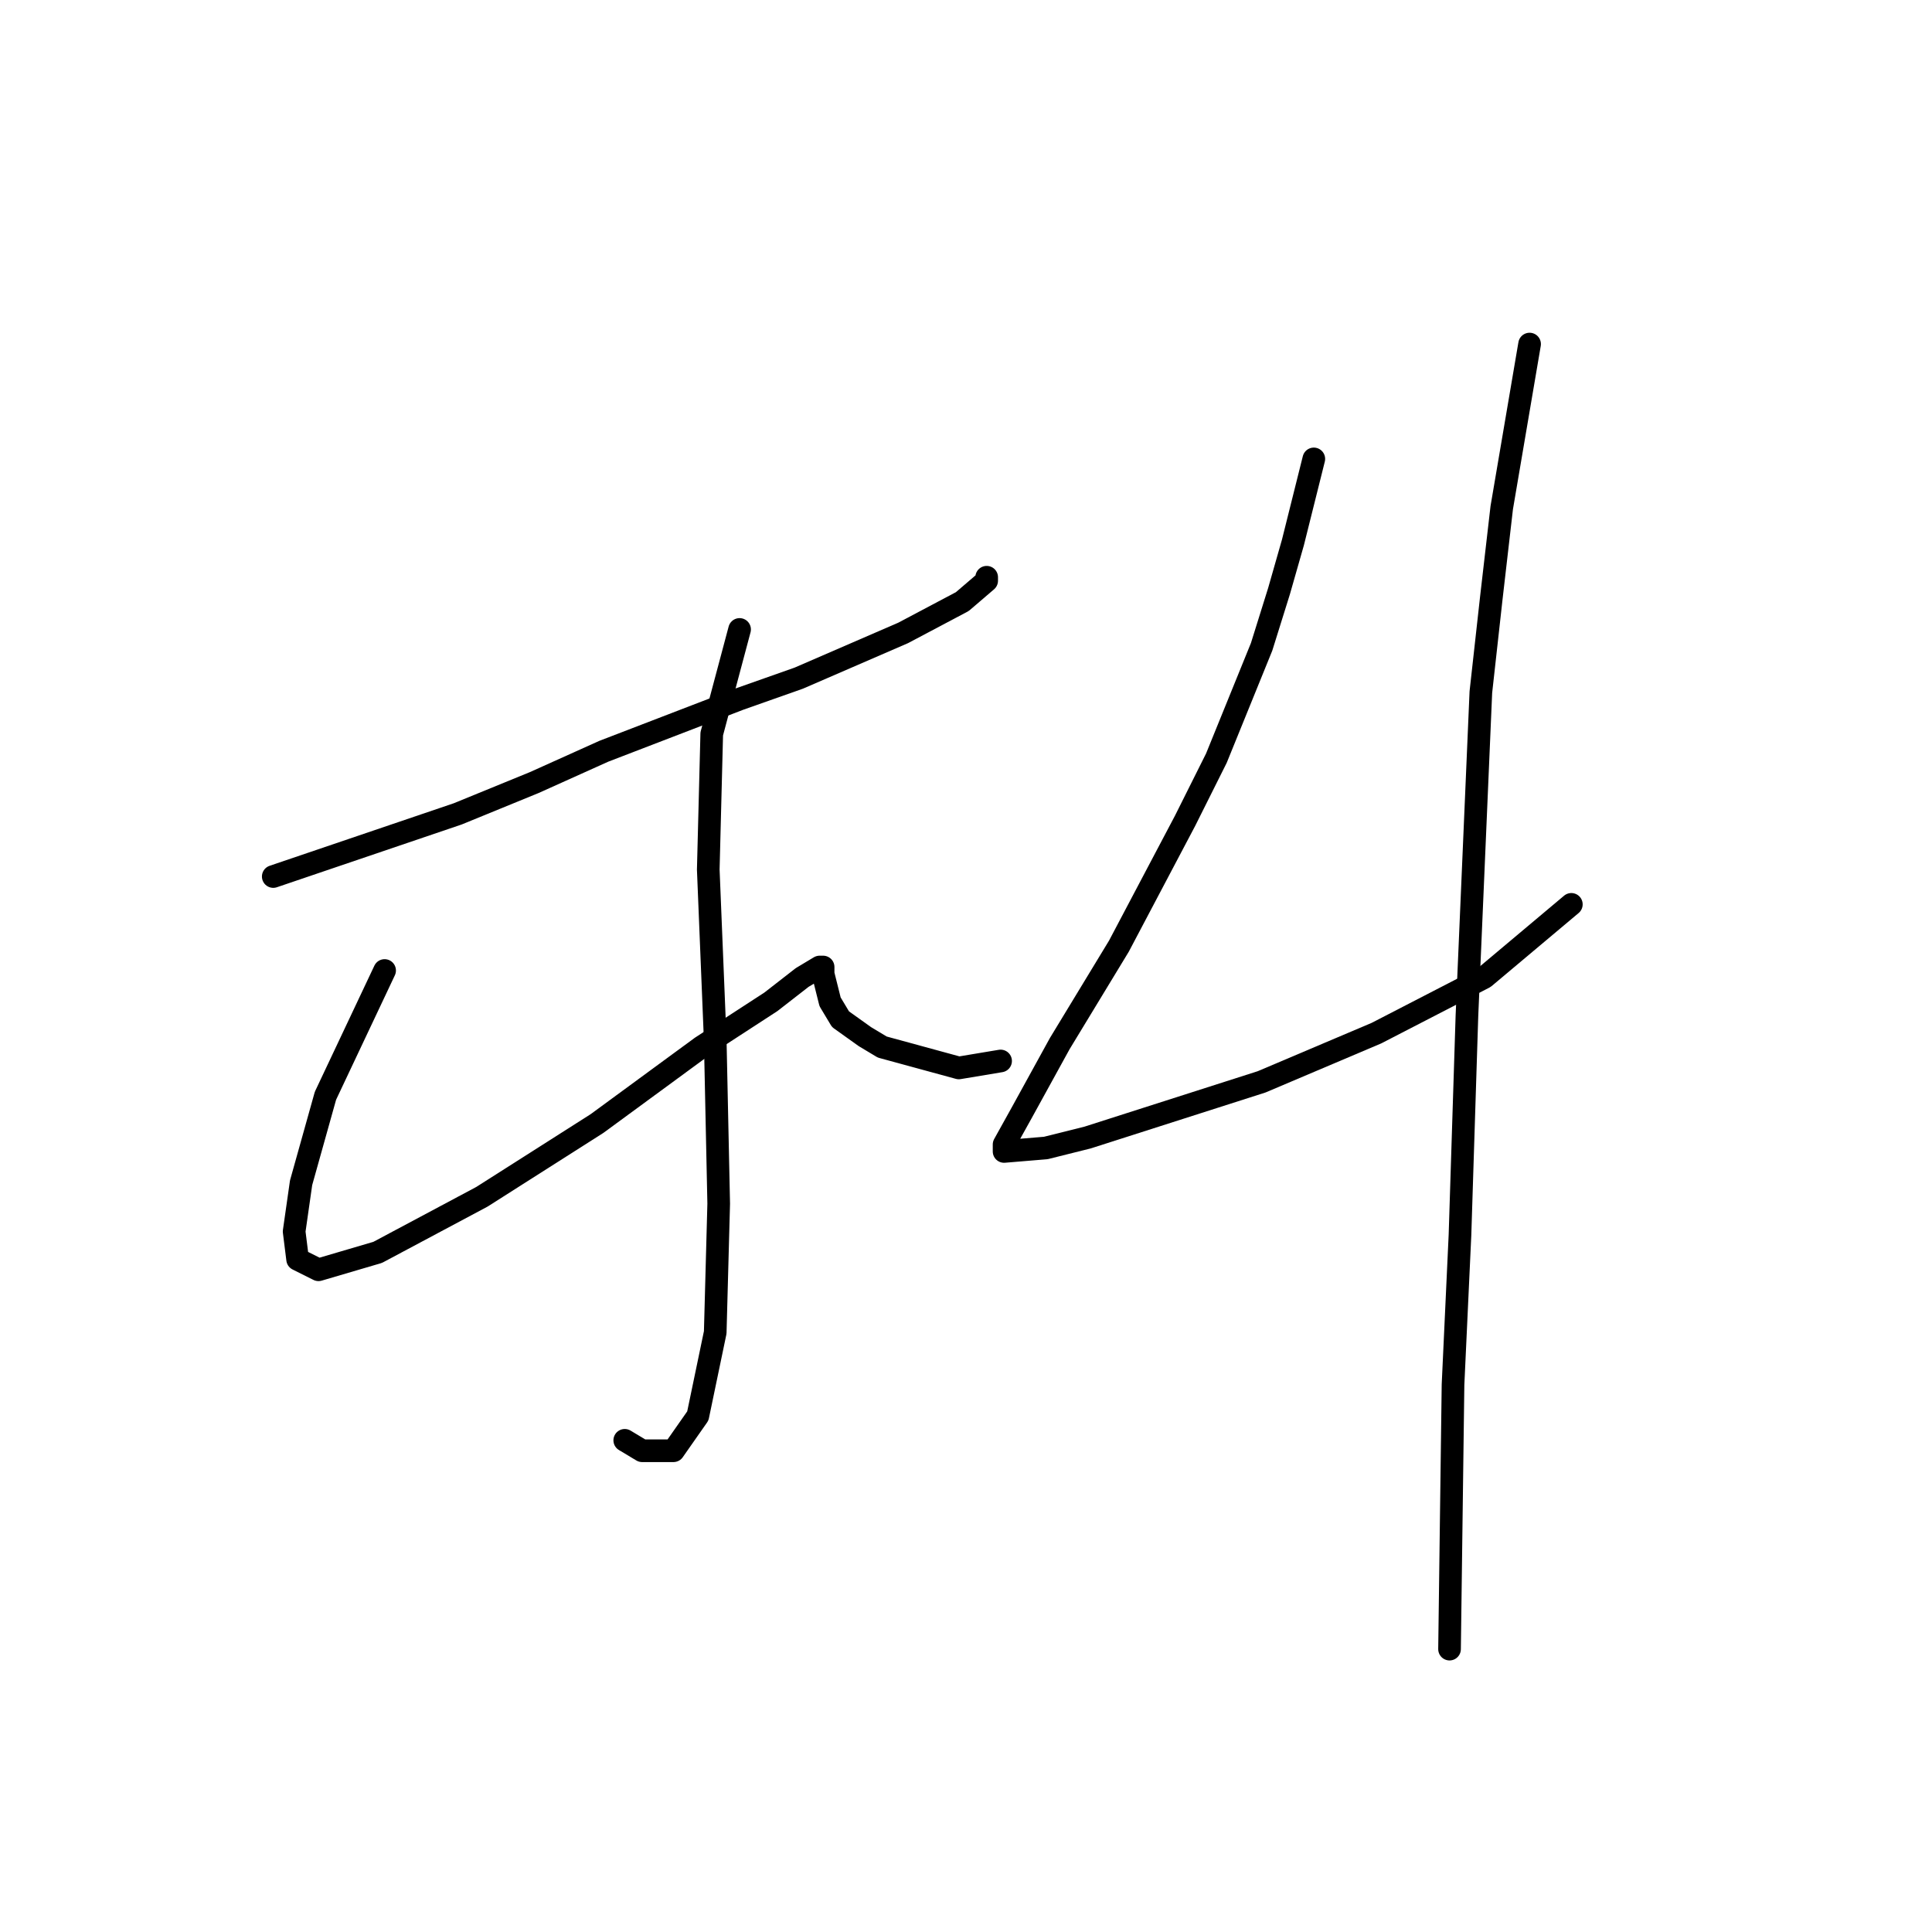 <?xml version="1.0" standalone="no"?>
    <svg width="256" height="256" xmlns="http://www.w3.org/2000/svg" version="1.1">
    <polyline stroke="black" stroke-width="3" stroke-linecap="round" fill="transparent" stroke-linejoin="round" points="36.207 116.144 60.647 107.844 70.792 103.694 80.015 99.543 97.999 92.626 105.839 89.859 119.673 83.865 127.512 79.714 130.74 76.948 130.74 76.486 130.74 76.486 " />
        <polyline stroke="black" stroke-width="3" stroke-linecap="round" fill="transparent" stroke-linejoin="round" points="97.999 83.404 94.31 97.238 93.849 115.222 94.771 137.818 95.232 159.491 94.771 176.553 92.466 187.621 89.238 192.232 85.087 192.232 82.782 190.849 82.782 190.849 " />
        <polyline stroke="black" stroke-width="3" stroke-linecap="round" fill="transparent" stroke-linejoin="round" points="50.963 128.595 43.124 145.196 39.896 156.724 38.974 163.18 39.435 166.869 42.202 168.253 50.041 165.947 63.875 158.569 79.093 148.885 92.927 138.74 102.15 132.745 106.3 129.517 108.605 128.134 109.067 128.134 109.067 128.595 109.067 129.056 109.989 132.745 111.372 135.051 114.6 137.357 116.906 138.74 127.051 141.507 132.585 140.585 132.585 140.585 " />
        <polyline stroke="black" stroke-width="3" stroke-linecap="round" fill="transparent" stroke-linejoin="round" points="174.087 60.808 171.32 71.875 169.476 78.331 167.17 85.709 161.175 100.466 157.025 108.766 148.263 125.367 140.424 138.279 135.352 147.502 133.046 151.652 133.046 152.574 138.579 152.113 144.113 150.73 167.17 143.351 182.388 136.896 196.683 129.517 208.211 119.833 208.211 119.833 " />
        <polyline stroke="black" stroke-width="3" stroke-linecap="round" fill="transparent" stroke-linejoin="round" points="202.678 45.59 198.989 67.264 197.605 79.253 196.222 91.704 194.377 134.59 193.455 163.642 192.533 183.47 192.071 218.517 192.071 218.517 " />
        </svg>